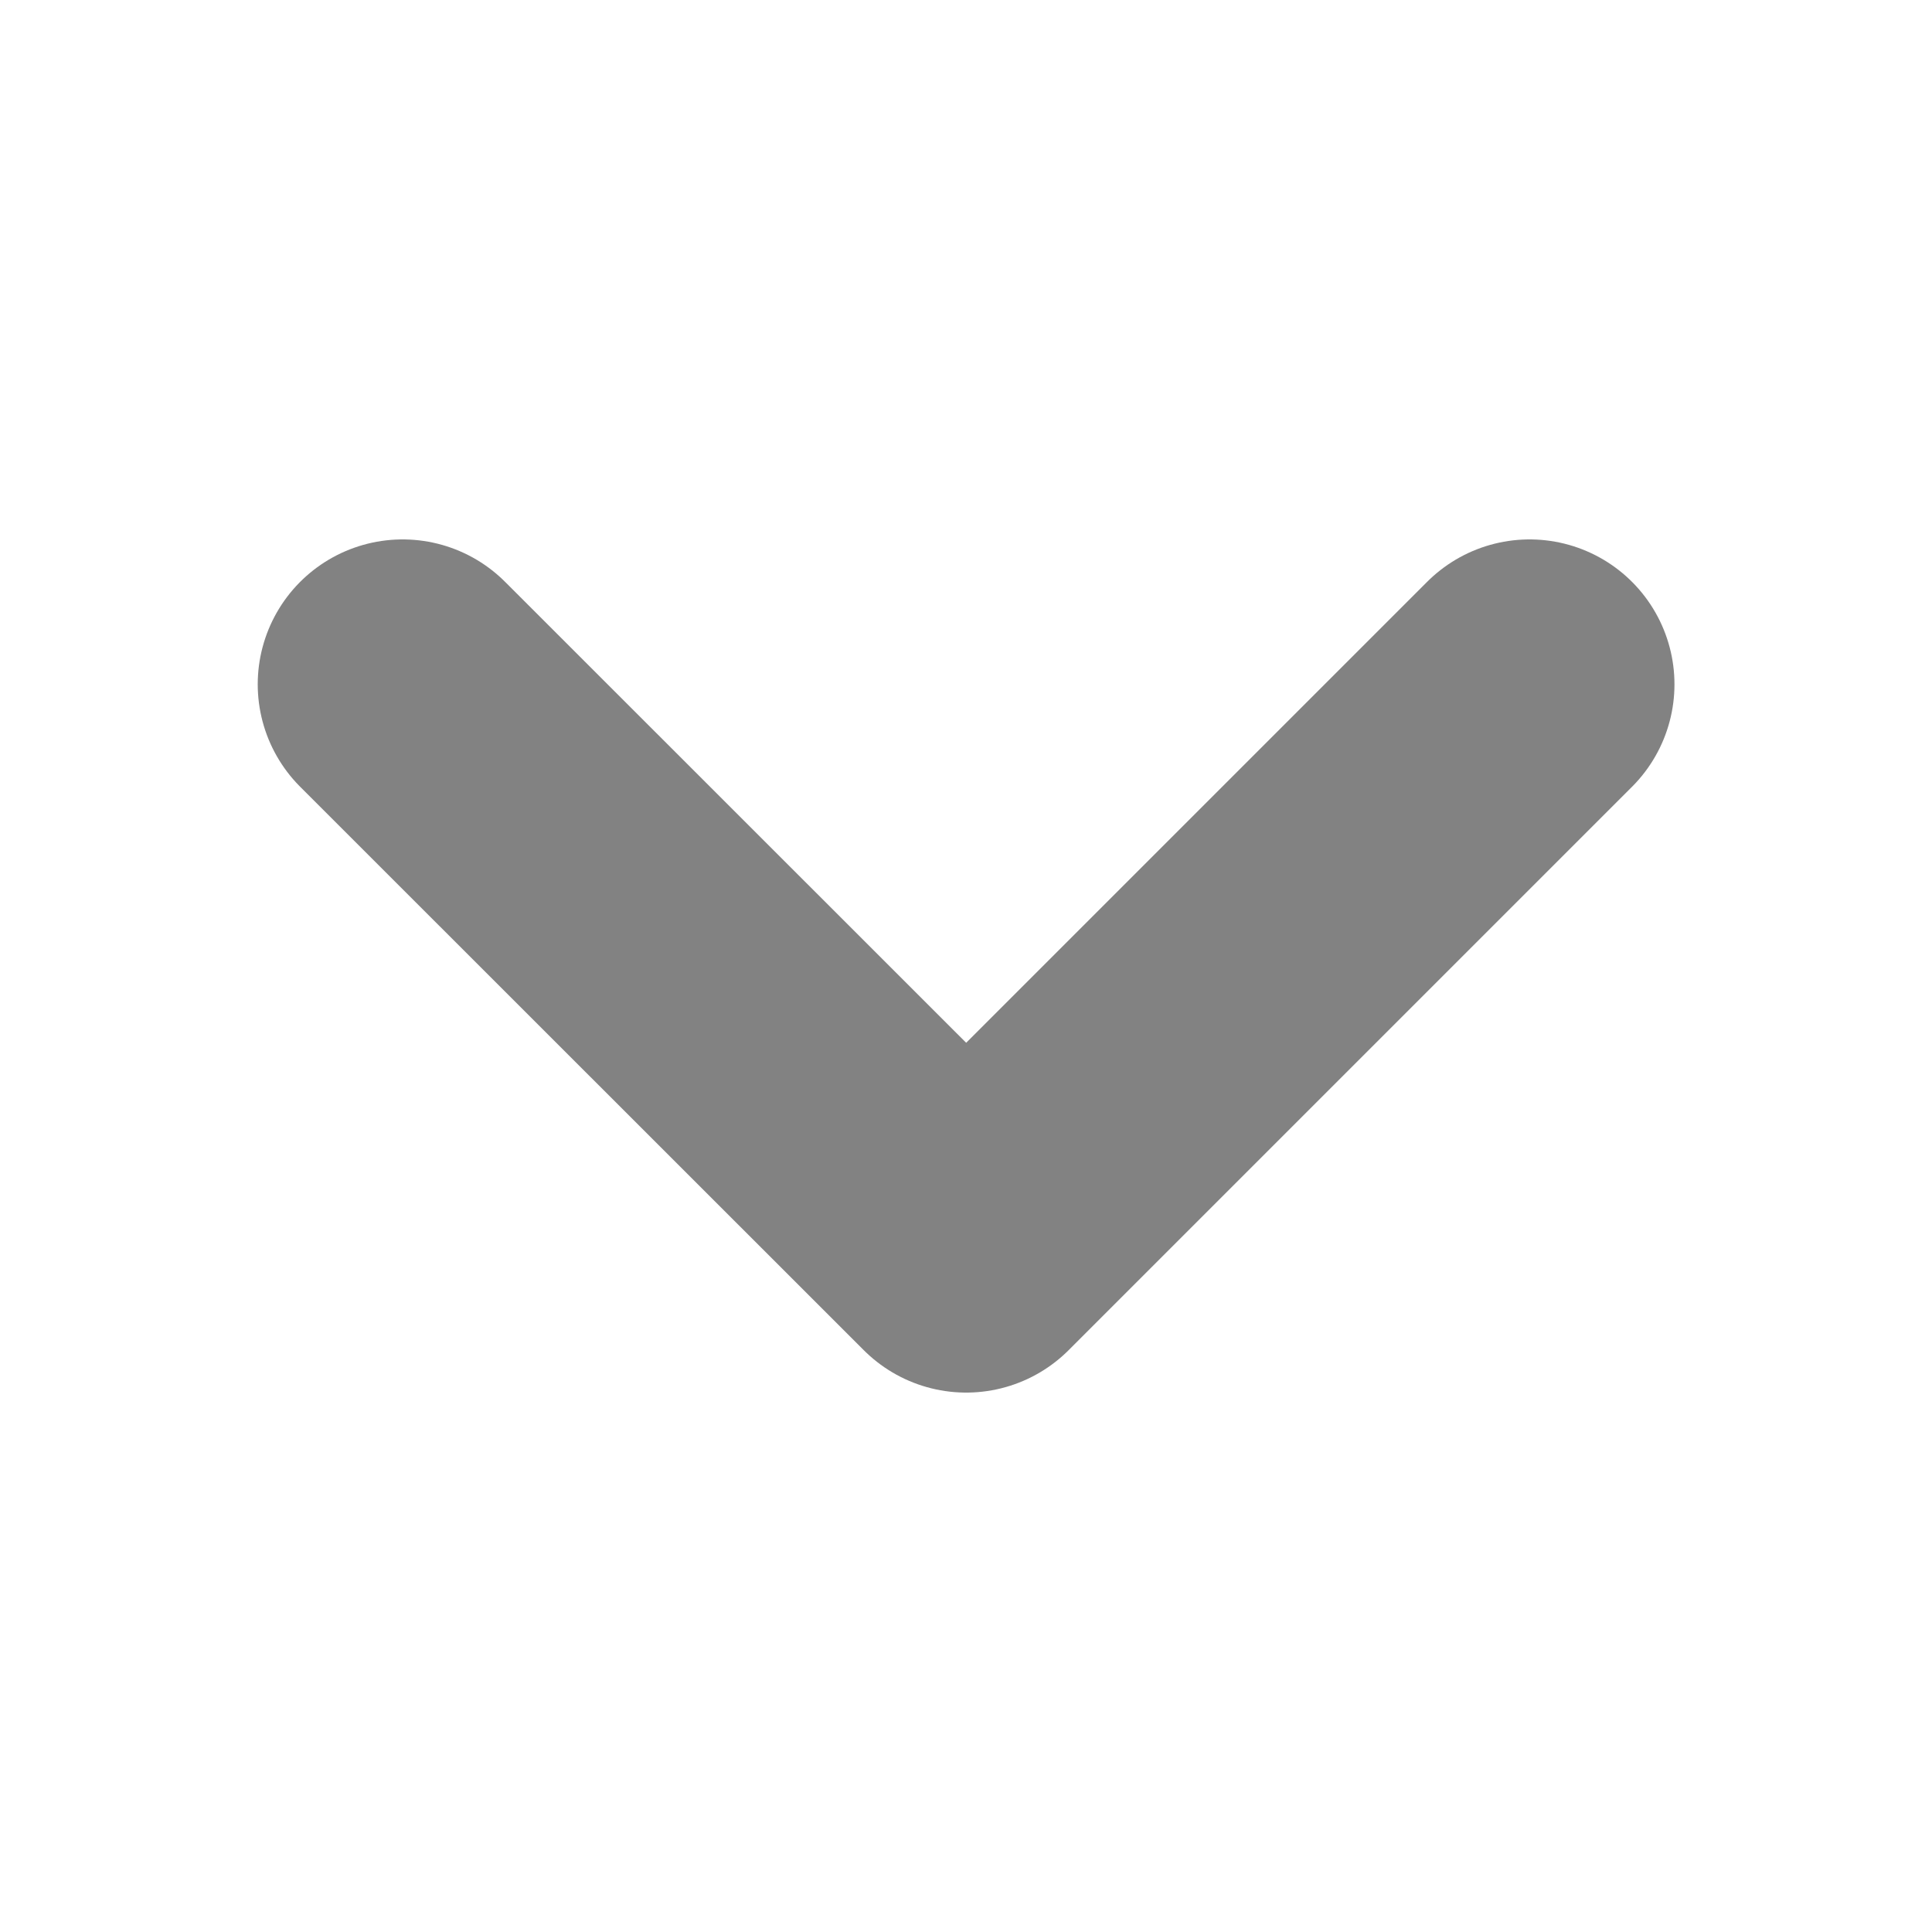 <svg width="10" height="10" viewBox="0 0 10 10" fill="none" xmlns="http://www.w3.org/2000/svg">
<path d="M7.917 3.542L5.001 6.458L2.084 3.542" stroke="#828282" stroke-width="1.5" stroke-linecap="round" stroke-linejoin="round"/>
</svg>
